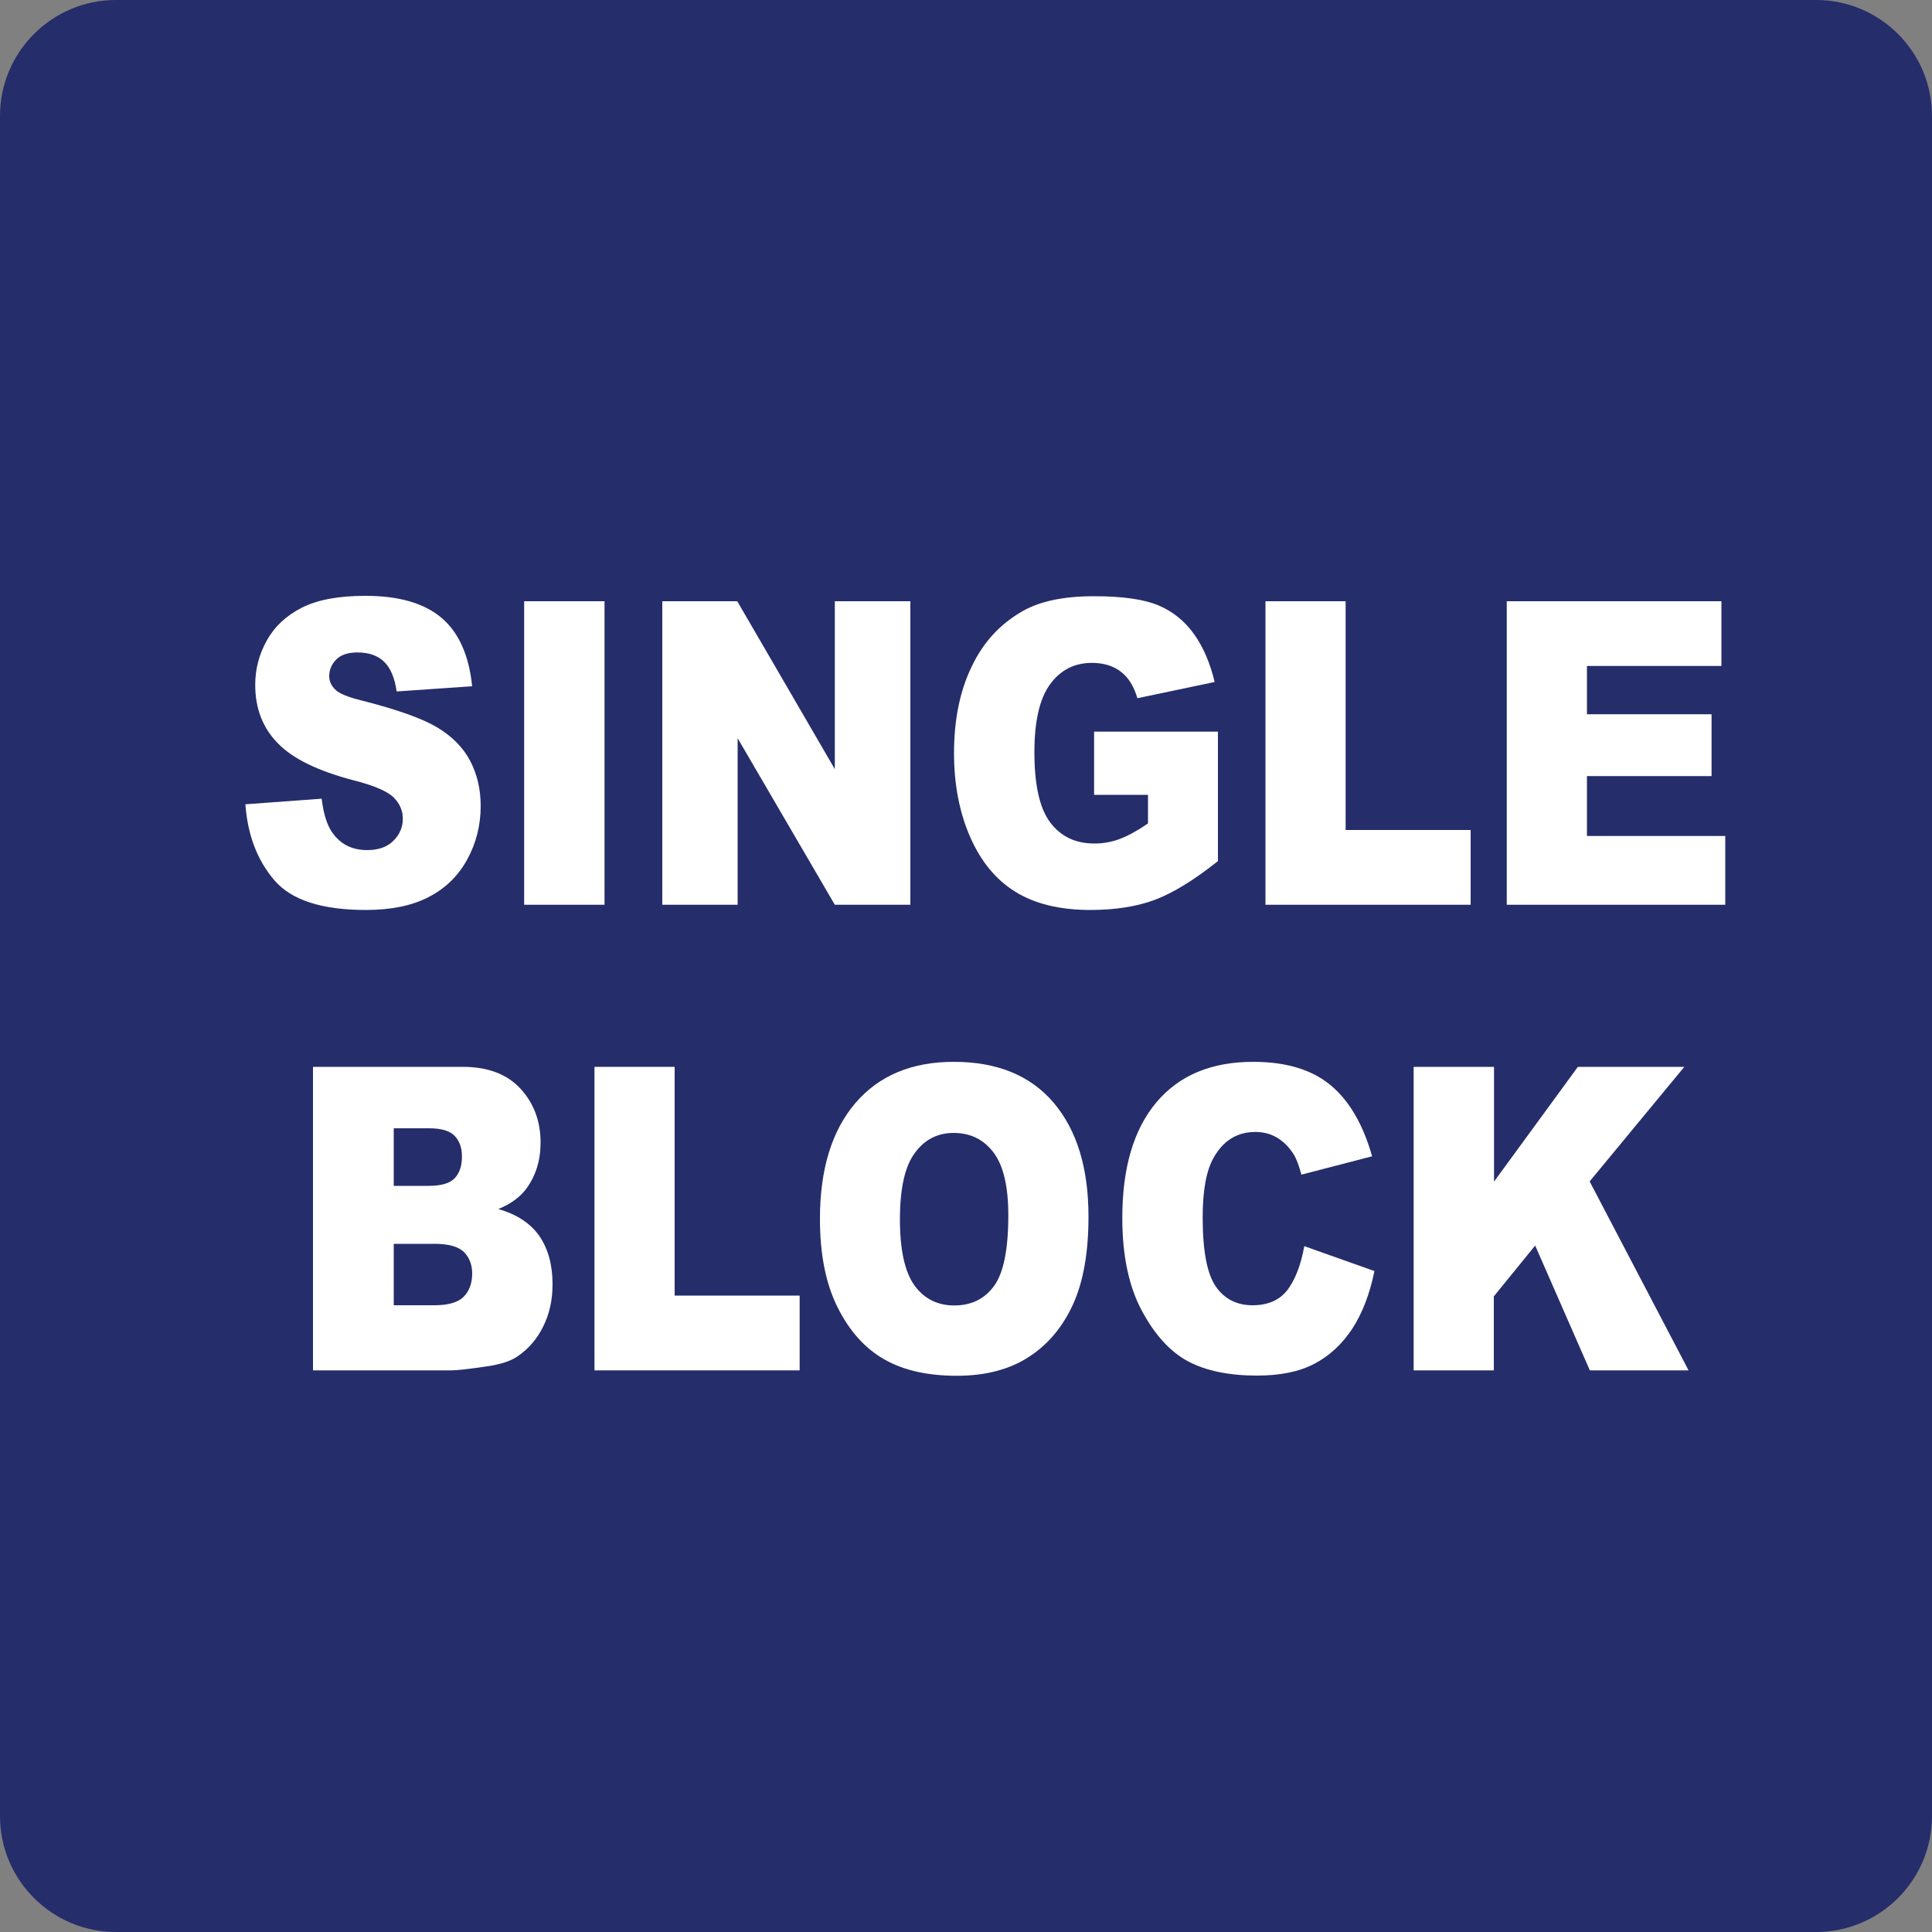 <?xml version="1.0" encoding="utf-8"?>
<!-- Generator: Adobe Illustrator 24.0.2, SVG Export Plug-In . SVG Version: 6.00 Build 0)  -->
<svg version="1.1" id="New_VCP" xmlns="http://www.w3.org/2000/svg" xmlns:xlink="http://www.w3.org/1999/xlink" x="0px" y="0px"
	 viewBox="0 0 100 100" style="enable-background:new 0 0 100 100;" xml:space="preserve">
<rect x="0" y="0" width="100" height="100" fill="#808080" stroke="none"/>
<style type="text/css">
	.st0{fill:#252D6B;}
	.st1{display:none;fill:#82151E;}
	.st2{fill:#FFFFFF;}
</style>
<path class="st0" d="M100,94c0,3.31-2.69,6-6,6H6c-3.31,0-6-2.69-6-6V6c0-3.31,2.69-6,6-6h88c3.31,0,6,2.69,6,6V94z"/>
<path class="st1" d="M35.09,3h-0.69H7.59C5.06,3,3,4.99,3,7.45v25.87v1.77L35.09,3z"/>
<g>
	<path class="st2" d="M12.7,41.63l3.95-0.29c0.09,0.75,0.26,1.32,0.52,1.71c0.43,0.64,1.04,0.95,1.83,0.95
		c0.59,0,1.05-0.16,1.37-0.49c0.32-0.32,0.48-0.7,0.48-1.13c0-0.41-0.15-0.77-0.46-1.09s-1.01-0.63-2.12-0.91
		c-1.82-0.48-3.12-1.11-3.89-1.91c-0.78-0.79-1.17-1.8-1.17-3.03c0-0.81,0.2-1.57,0.6-2.29c0.4-0.72,1-1.28,1.8-1.69
		c0.8-0.41,1.9-0.62,3.3-0.62c1.72,0,3.02,0.37,3.92,1.12s1.44,1.93,1.61,3.56l-3.91,0.27c-0.1-0.71-0.32-1.22-0.65-1.54
		c-0.33-0.32-0.79-0.48-1.38-0.48c-0.48,0-0.85,0.12-1.09,0.36s-0.37,0.53-0.37,0.87c0,0.25,0.1,0.48,0.3,0.68
		c0.19,0.21,0.66,0.4,1.39,0.58c1.81,0.46,3.11,0.92,3.9,1.39c0.78,0.47,1.35,1.05,1.71,1.74c0.36,0.69,0.54,1.47,0.54,2.33
		c0,1.01-0.24,1.94-0.71,2.79s-1.14,1.49-2,1.93s-1.93,0.66-3.23,0.66c-2.28,0-3.86-0.51-4.74-1.54
		C13.31,44.52,12.82,43.22,12.7,41.63z"/>
	<path class="st2" d="M27.13,31.12h4.16v15.71h-4.16V31.12z"/>
	<path class="st2" d="M34.29,31.12h3.87l5.05,8.69v-8.69h3.91v15.71h-3.91l-5.03-8.62v8.62h-3.9V31.12z"/>
	<path class="st2" d="M56.63,41.14v-3.27h6.41v6.7c-1.23,0.98-2.31,1.64-3.25,2c-0.94,0.35-2.06,0.53-3.35,0.53
		c-1.59,0-2.89-0.32-3.9-0.95s-1.78-1.58-2.33-2.84c-0.55-1.26-0.83-2.7-0.83-4.33c0-1.71,0.3-3.21,0.91-4.47
		c0.6-1.27,1.49-2.23,2.66-2.89c0.91-0.51,2.13-0.76,3.67-0.76c1.48,0,2.59,0.16,3.33,0.47c0.74,0.31,1.35,0.8,1.83,1.46
		s0.85,1.5,1.09,2.51l-4,0.84c-0.17-0.59-0.44-1.05-0.84-1.36c-0.39-0.31-0.9-0.47-1.51-0.47c-0.91,0-1.63,0.37-2.17,1.11
		s-0.81,1.91-0.81,3.51c0,1.7,0.27,2.91,0.82,3.64c0.55,0.73,1.31,1.09,2.28,1.09c0.46,0,0.91-0.08,1.33-0.24s0.9-0.42,1.45-0.8
		v-1.48H56.63z"/>
	<path class="st2" d="M65.5,31.12h4.15v11.84h6.47v3.87H65.5V31.12z"/>
	<path class="st2" d="M77.99,31.12H89.1v3.35h-6.96v2.5h6.45v3.2h-6.45v3.1h7.16v3.56H77.99V31.12z"/>
	<path class="st2" d="M16.2,55.22h7.76c1.29,0,2.29,0.38,2.98,1.13s1.04,1.68,1.04,2.79c0,0.93-0.25,1.72-0.74,2.39
		c-0.33,0.44-0.81,0.79-1.45,1.05c0.96,0.27,1.67,0.74,2.13,1.4c0.45,0.66,0.68,1.49,0.68,2.49c0,0.81-0.16,1.55-0.49,2.2
		c-0.32,0.65-0.77,1.16-1.33,1.54c-0.35,0.24-0.87,0.41-1.57,0.51c-0.93,0.14-1.55,0.21-1.86,0.21H16.2V55.22z M20.38,61.38h1.8
		c0.65,0,1.1-0.13,1.35-0.39c0.25-0.26,0.38-0.64,0.38-1.13c0-0.46-0.13-0.81-0.38-1.07c-0.25-0.26-0.69-0.39-1.32-0.39h-1.83V61.38
		z M20.38,67.56h2.11c0.71,0,1.22-0.15,1.51-0.44c0.29-0.3,0.44-0.7,0.44-1.2c0-0.46-0.15-0.84-0.43-1.12
		c-0.29-0.28-0.8-0.42-1.52-0.42h-2.11V67.56z"/>
	<path class="st2" d="M30.77,55.22h4.15v11.84h6.47v3.87H30.77V55.22z"/>
	<path class="st2" d="M42.44,63.09c0-2.56,0.61-4.56,1.83-5.99s2.92-2.14,5.1-2.14c2.23,0,3.96,0.7,5.16,2.11s1.81,3.37,1.81,5.9
		c0,1.84-0.26,3.34-0.79,4.52c-0.53,1.17-1.29,2.09-2.29,2.74c-1,0.65-2.24,0.98-3.73,0.98c-1.51,0-2.77-0.28-3.76-0.85
		c-0.99-0.56-1.8-1.46-2.41-2.68C42.74,66.45,42.44,64.92,42.44,63.09z M46.58,63.11c0,1.58,0.25,2.72,0.75,3.42
		c0.5,0.69,1.19,1.04,2.06,1.04c0.89,0,1.58-0.34,2.07-1.02c0.49-0.68,0.73-1.9,0.73-3.65c0-1.48-0.25-2.56-0.76-3.24
		c-0.51-0.68-1.2-1.02-2.07-1.02c-0.84,0-1.51,0.35-2.01,1.04C46.84,60.36,46.58,61.51,46.58,63.11z"/>
	<path class="st2" d="M67.51,64.5l3.63,1.29c-0.24,1.19-0.63,2.19-1.15,2.99c-0.53,0.8-1.18,1.4-1.96,1.81
		c-0.78,0.41-1.77,0.61-2.97,0.61c-1.46,0-2.65-0.25-3.57-0.74s-1.72-1.37-2.39-2.62c-0.67-1.25-1.01-2.85-1.01-4.8
		c0-2.6,0.59-4.59,1.77-5.99c1.18-1.4,2.85-2.09,5.01-2.09c1.69,0,3.02,0.4,3.99,1.2c0.97,0.8,1.69,2.03,2.16,3.69l-3.66,0.95
		c-0.13-0.48-0.26-0.83-0.4-1.05c-0.23-0.37-0.52-0.66-0.85-0.86c-0.34-0.2-0.71-0.3-1.13-0.3c-0.94,0-1.66,0.44-2.16,1.33
		c-0.38,0.66-0.57,1.69-0.57,3.09c0,1.74,0.23,2.93,0.68,3.58c0.45,0.65,1.09,0.97,1.9,0.97c0.79,0,1.39-0.26,1.8-0.78
		C67.03,66.25,67.33,65.5,67.51,64.5z"/>
	<path class="st2" d="M73.18,55.22h4.15v5.94l4.34-5.94h5.51l-4.9,5.93l5.12,9.78h-5.11l-2.83-6.46l-2.14,2.63v3.83h-4.15V55.22z"/>
</g>
</svg>
